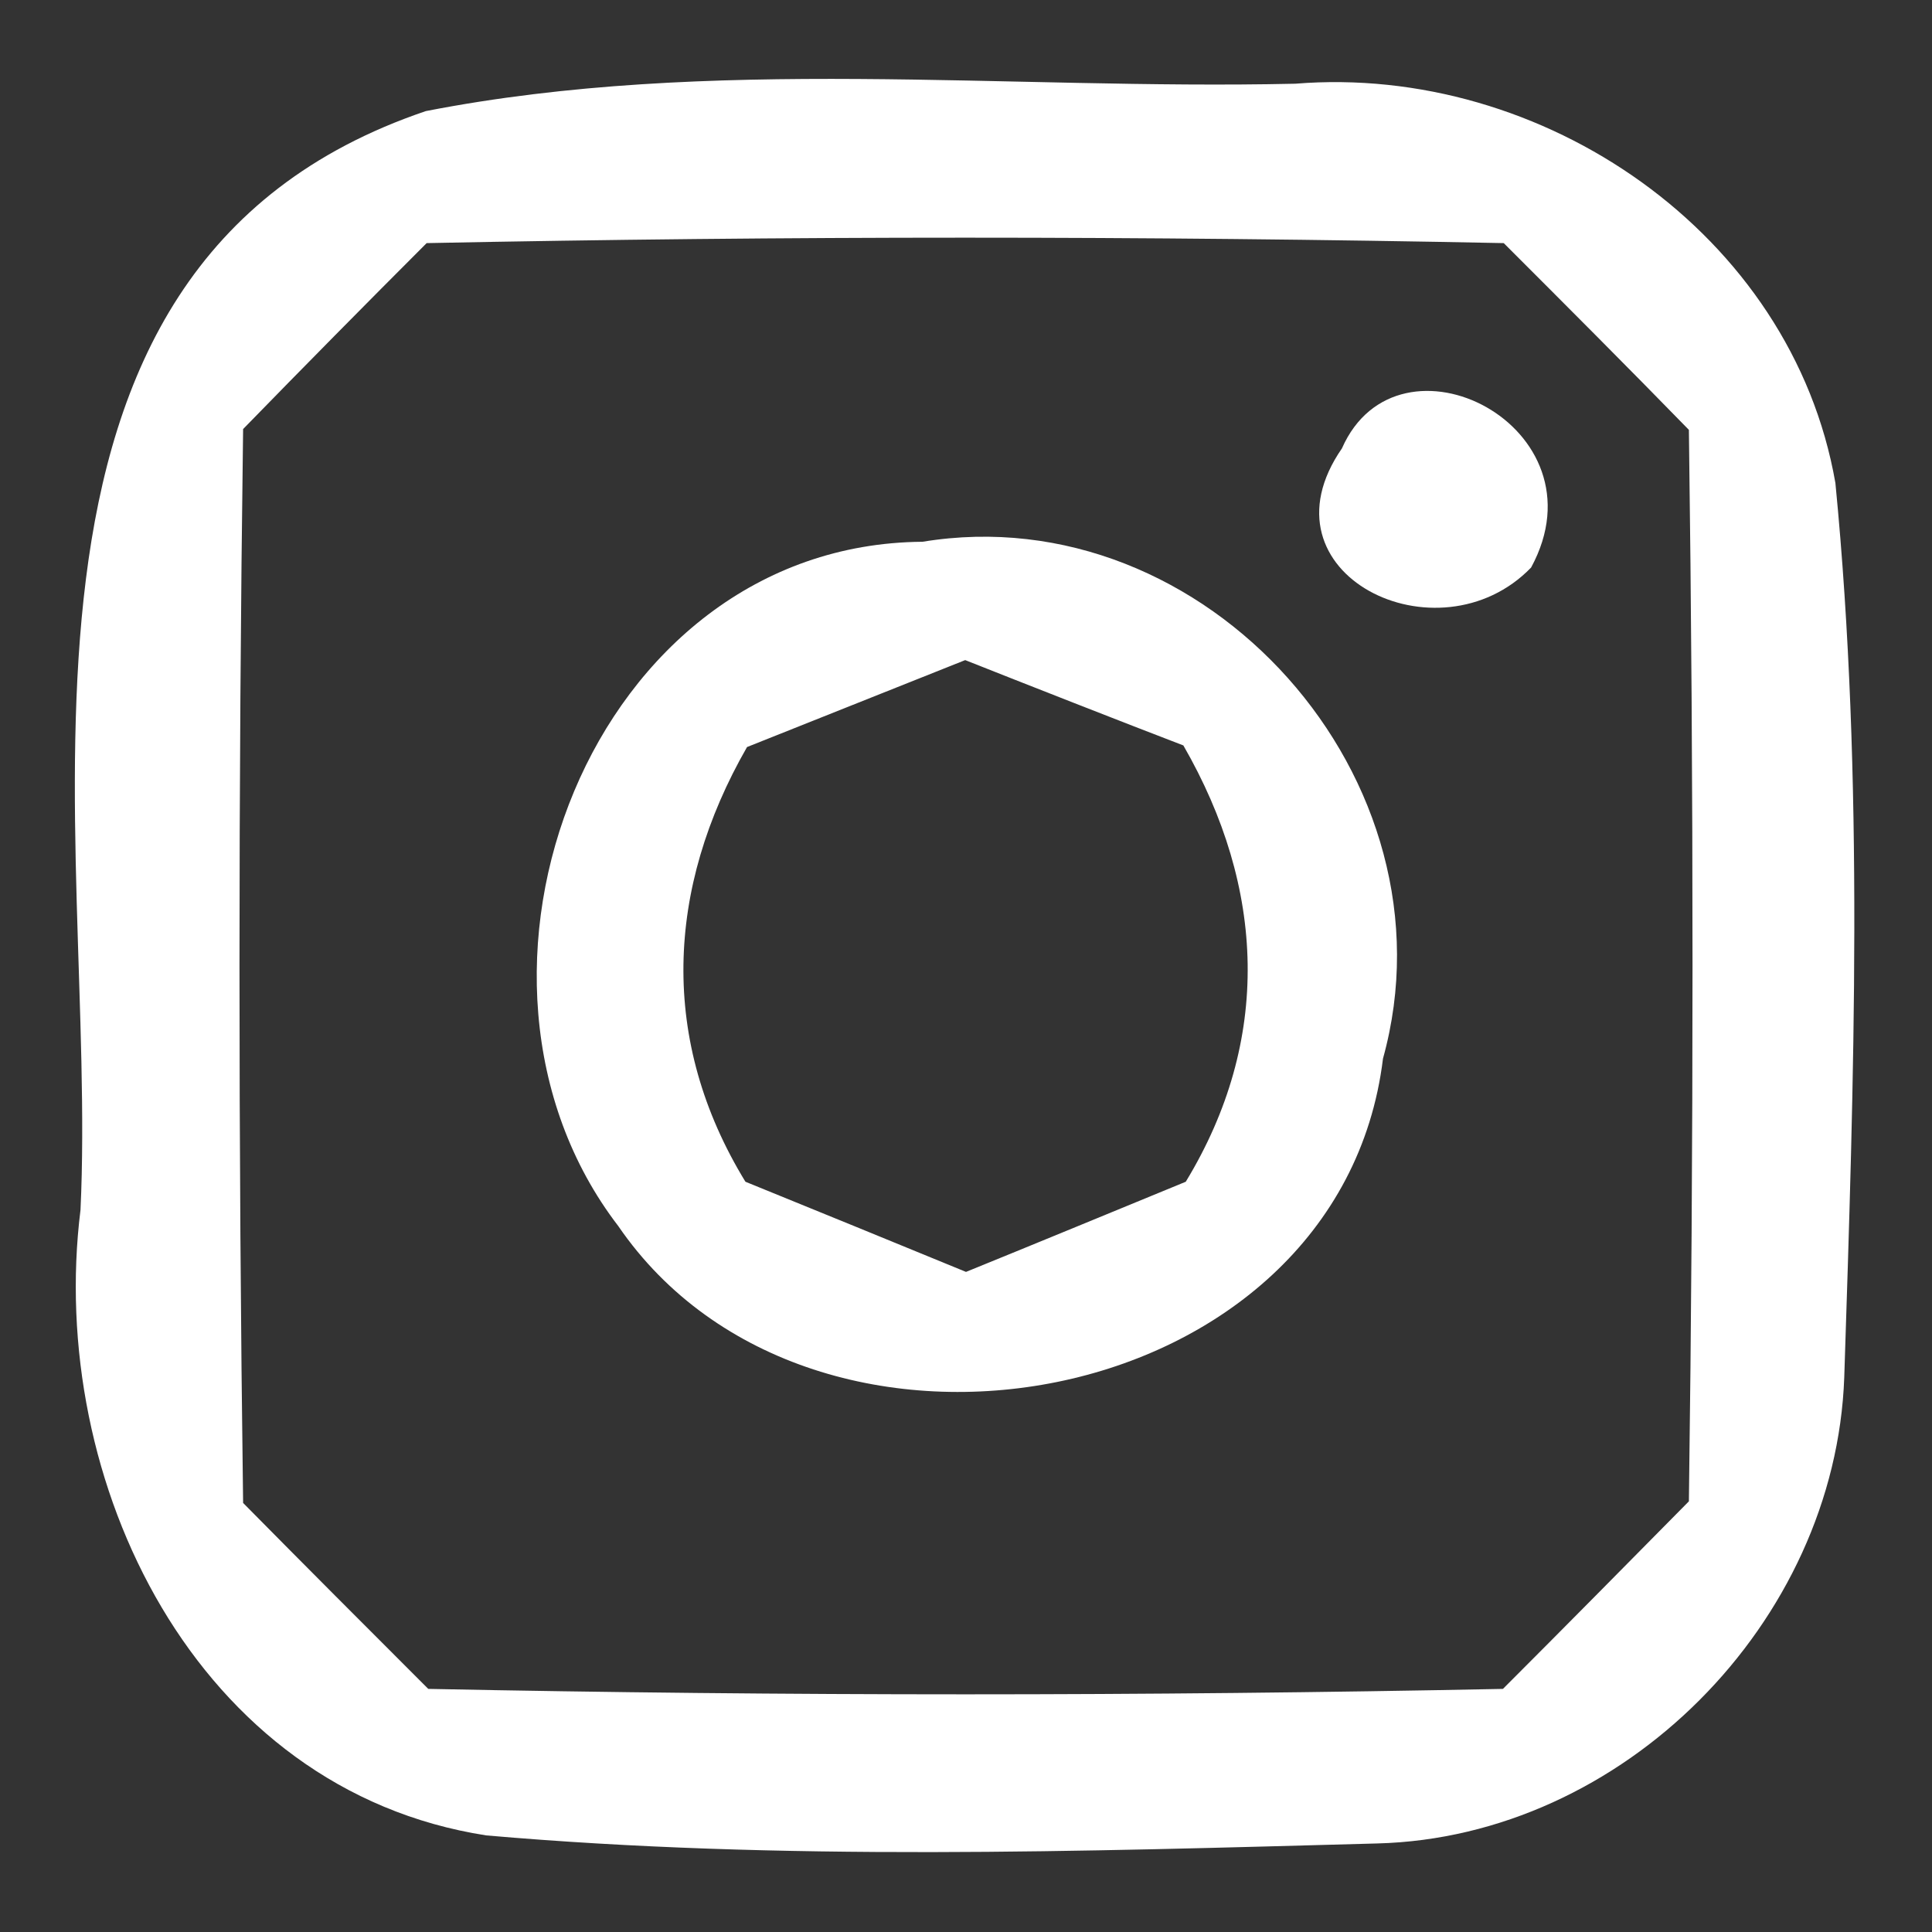 <?xml version="1.0" encoding="UTF-8" ?>
<!DOCTYPE svg PUBLIC "-//W3C//DTD SVG 1.1//EN" "http://www.w3.org/Graphics/SVG/1.1/DTD/svg11.dtd">
<svg width="24pt" height="24pt" viewBox="0 0 24 24" version="1.1" xmlns="http://www.w3.org/2000/svg">
<rect x="0" y="0" width="24" height="24" fill="#333333" stroke="none"/>
<g id="#ffffffff">
<path fill="#fff" opacity="1" d=" M 5.29 1.38 C 8.83 0.69 12.50 1.12 16.09 1.04 C 19.16 0.79 22.26 2.90 22.80 6.00 C 23.16 9.69 23.03 13.41 22.91 17.11 C 22.80 20.16 20.16 22.82 17.11 22.90 C 13.42 23.00 9.71 23.12 6.04 22.80 C 2.43 22.24 0.58 18.40 1.00 15.03 C 1.22 10.38 -0.47 3.33 5.29 1.38 M 5.30 3.02 C 4.54 3.78 3.78 4.55 3.02 5.33 C 2.96 9.77 2.96 14.22 3.02 18.67 C 3.78 19.44 4.55 20.21 5.32 20.98 C 9.77 21.07 14.22 21.07 18.67 20.98 C 19.44 20.21 20.21 19.43 20.98 18.65 C 21.04 14.21 21.04 9.77 20.98 5.34 C 20.22 4.56 19.45 3.79 18.68 3.02 C 14.22 2.93 9.76 2.93 5.30 3.02 Z" />
<path fill="#fff" opacity="1" d=" M 16.67 5.57 C 17.37 3.98 19.97 5.30 19.02 7.05 C 17.87 8.24 15.59 7.13 16.67 5.57 Z" />
<path fill="#fff" opacity="1" d=" M 11.46 6.73 C 14.98 6.15 18.14 9.69 17.18 13.15 C 16.64 17.57 10.09 18.75 7.68 15.23 C 5.30 12.13 7.34 6.76 11.46 6.73 M 9.28 9.28 C 8.27 11.04 8.19 12.93 9.26 14.68 C 9.95 14.96 11.32 15.52 12.00 15.80 C 12.69 15.52 14.05 14.96 14.73 14.68 C 15.80 12.92 15.72 11.03 14.70 9.26 C 14.02 9.00 12.67 8.47 11.99 8.20 C 11.31 8.47 9.96 9.01 9.28 9.28 Z" />
</g>
</svg>
